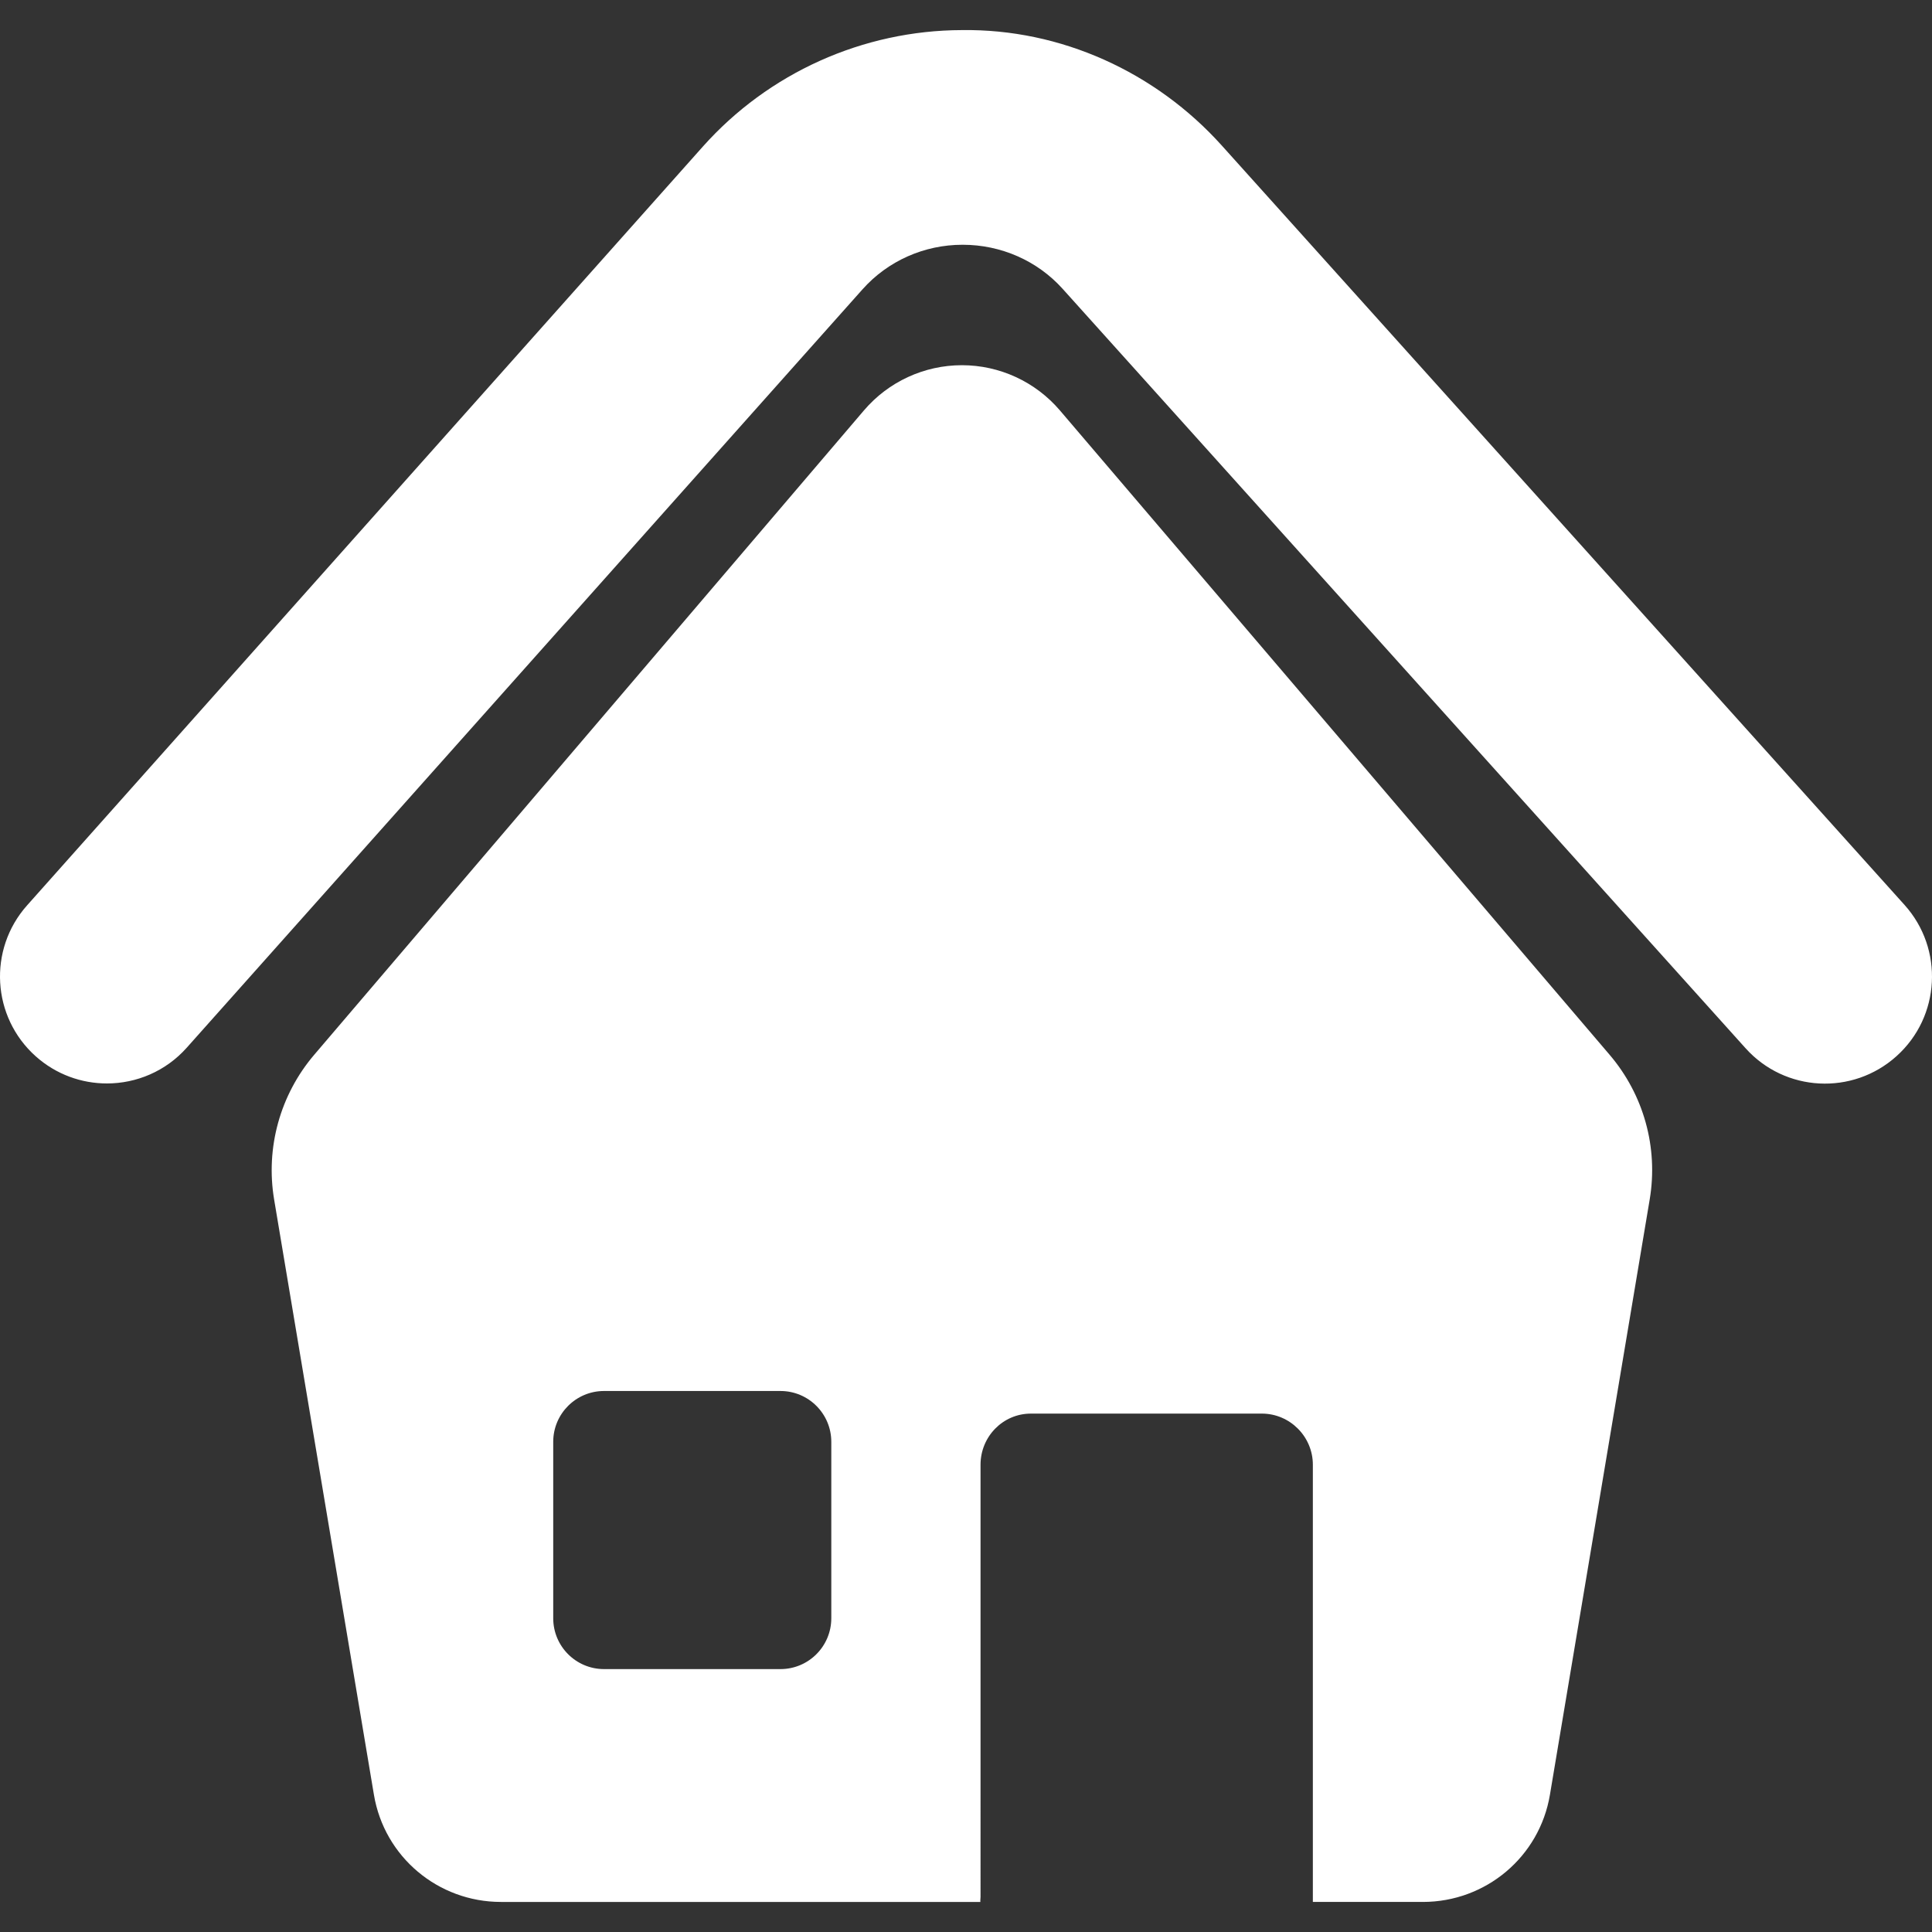 <?xml version="1.0" encoding="iso-8859-1"?>
<!-- Generator: Adobe Illustrator 16.0.0, SVG Export Plug-In . SVG Version: 6.00 Build 0)  -->
<!DOCTYPE svg PUBLIC "-//W3C//DTD SVG 1.1//EN" "http://www.w3.org/Graphics/SVG/1.1/DTD/svg11.dtd">
<svg xmlns="http://www.w3.org/2000/svg" xmlns:xlink="http://www.w3.org/1999/xlink" version="1.1" id="Capa_1" x="0px" y="0px" width="512px" height="512px" viewBox="0 0 484.684 484.684" style="enable-background:new 0 0 484.684 484.684;" xml:space="preserve">
<rect x="0" y="0" width="484.684" height="484.684" fill="#333333" stroke="none"/>
<g>
	<g>
		<path d="M265.899,102.96c-6.144-7.192-15.125-11.341-24.581-11.341c-9.459,0-18.441,4.148-24.579,11.341L78.837,264.601    c-8.561,10.029-12.247,23.341-10.062,36.348l25.033,149.315c2.611,15.567,16.082,26.878,31.865,26.878h120.269    c-0.036-0.565,0.046-0.775,0.046-1.27V367.454c0-7.038,5.6-12.821,12.638-12.821h57.94c7.044,0,12.792,5.784,12.792,12.821    v109.688h27.607c15.785,0,29.259-11.311,31.866-26.878l25.032-149.356c2.186-13.012-1.5-26.277-10.066-36.307L265.899,102.96z     M208.549,405.972c0,7.044-5.712,12.756-12.75,12.756h-44.261c-7.044,0-12.75-5.712-12.75-12.756v-44.261    c0-7.038,5.707-12.75,12.75-12.75h44.261c7.038,0,12.75,5.712,12.75,12.75V405.972z" fill="#FFFFFF"/>
		<path d="M477.804,227.033L306.504,36.5c-16.601-18.457-40.409-29.294-65.18-28.95c-24.822,0.063-48.533,10.725-65.036,29.264    L6.793,227.131c-9.855,11.074-8.869,28.029,2.19,37.886c5.121,4.556,11.491,6.792,17.84,6.792c7.383,0,14.745-3.033,20.046-8.992    l169.5-190.221c6.37-7.157,15.506-11.192,25.083-11.192c0.026,0,0.062,0,0.082,0c9.548,0,18.679,3.969,25.063,11.069    L437.902,262.96c9.902,11.039,26.884,11.907,37.891,1.99C486.812,255.048,487.711,238.061,477.804,227.033z" fill="#FFFFFF"/>
	</g>
</g>
<g>
</g>
<g>
</g>
<g>
</g>
<g>
</g>
<g>
</g>
<g>
</g>
<g>
</g>
<g>
</g>
<g>
</g>
<g>
</g>
<g>
</g>
<g>
</g>
<g>
</g>
<g>
</g>
<g>
</g>
</svg>
